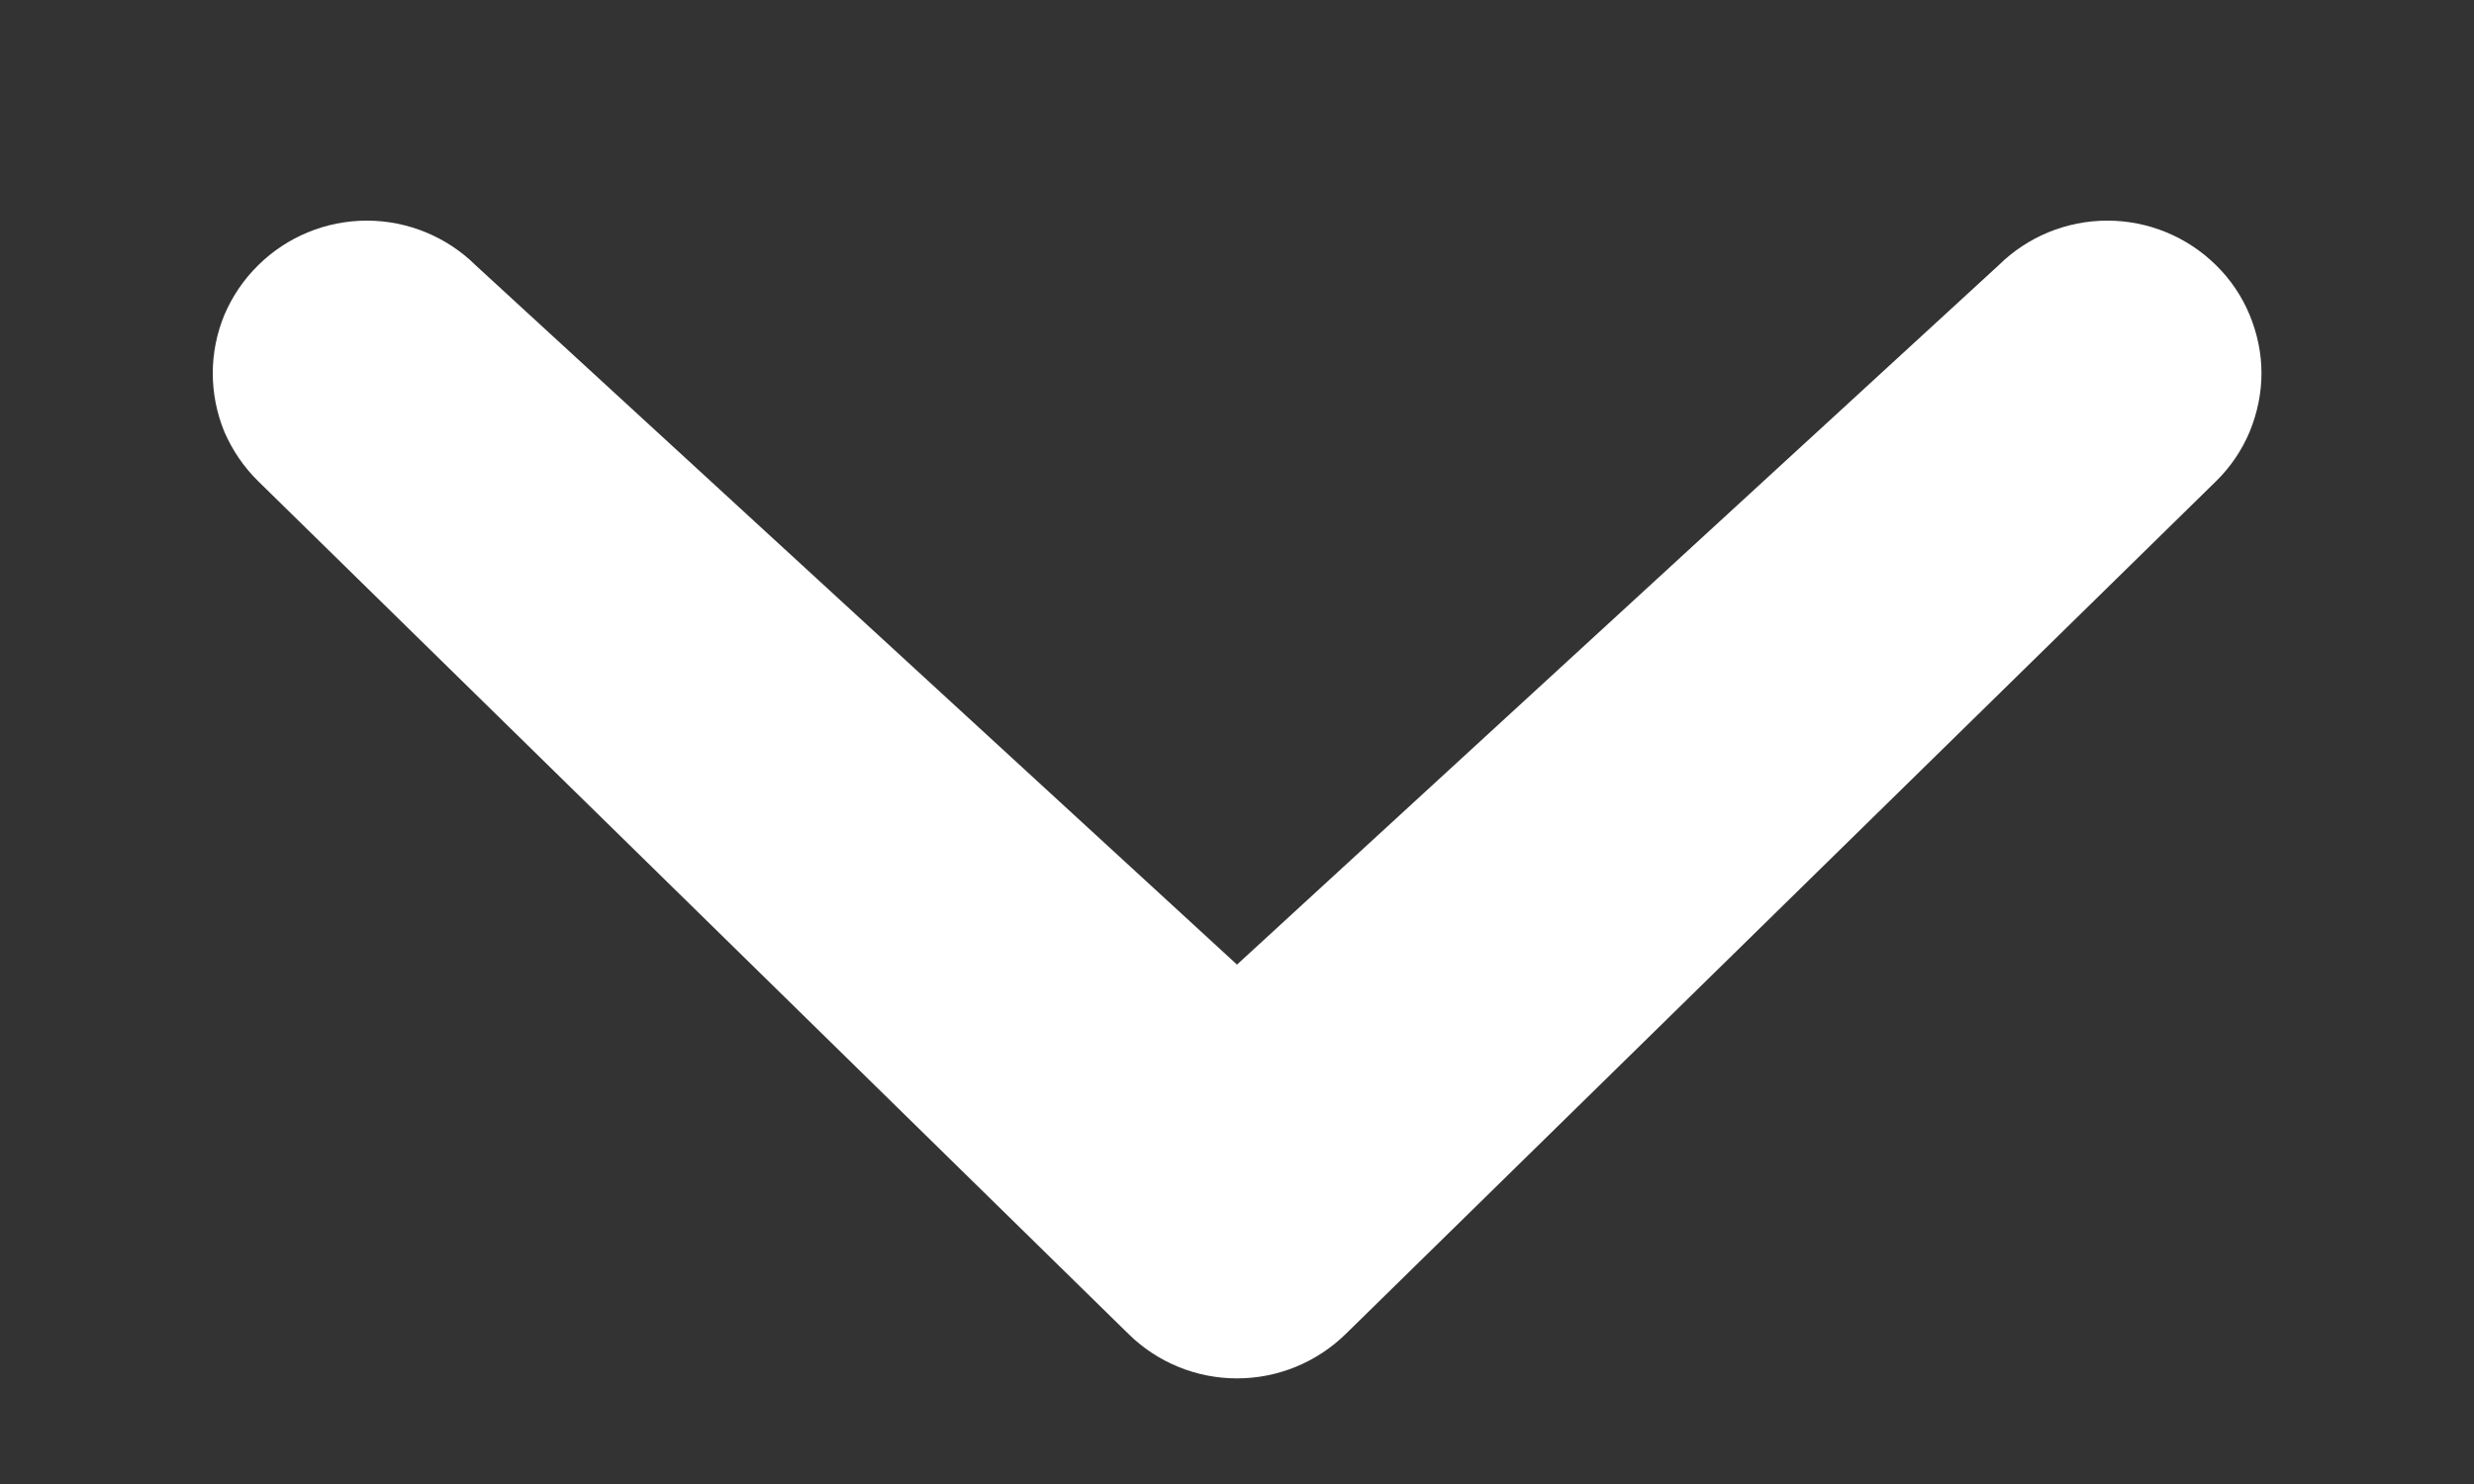 <svg width="10" height="6" viewBox="0 0 10 6" fill="none" xmlns="http://www.w3.org/2000/svg">
<rect x="0" y="0" width="10" height="6" fill="#333333" stroke="none"/>
<path d="M5 3.9L8.078 1.073C8.195 0.957 8.353 0.892 8.518 0.892C8.683 0.892 8.841 0.957 8.958 1.073C9.016 1.13 9.062 1.198 9.093 1.273C9.124 1.348 9.141 1.428 9.141 1.509C9.141 1.59 9.124 1.671 9.093 1.746C9.062 1.82 9.016 1.888 8.958 1.945L5.441 5.392C5.323 5.508 5.165 5.573 5 5.573C4.835 5.573 4.677 5.508 4.56 5.392L1.043 1.945C0.985 1.888 0.939 1.82 0.907 1.746C0.876 1.671 0.86 1.59 0.86 1.509C0.86 1.428 0.876 1.348 0.907 1.273C0.939 1.198 0.985 1.13 1.043 1.073C1.16 0.957 1.318 0.892 1.483 0.892C1.647 0.892 1.806 0.957 1.923 1.073L5 3.9Z" fill="white"/>
</svg>
